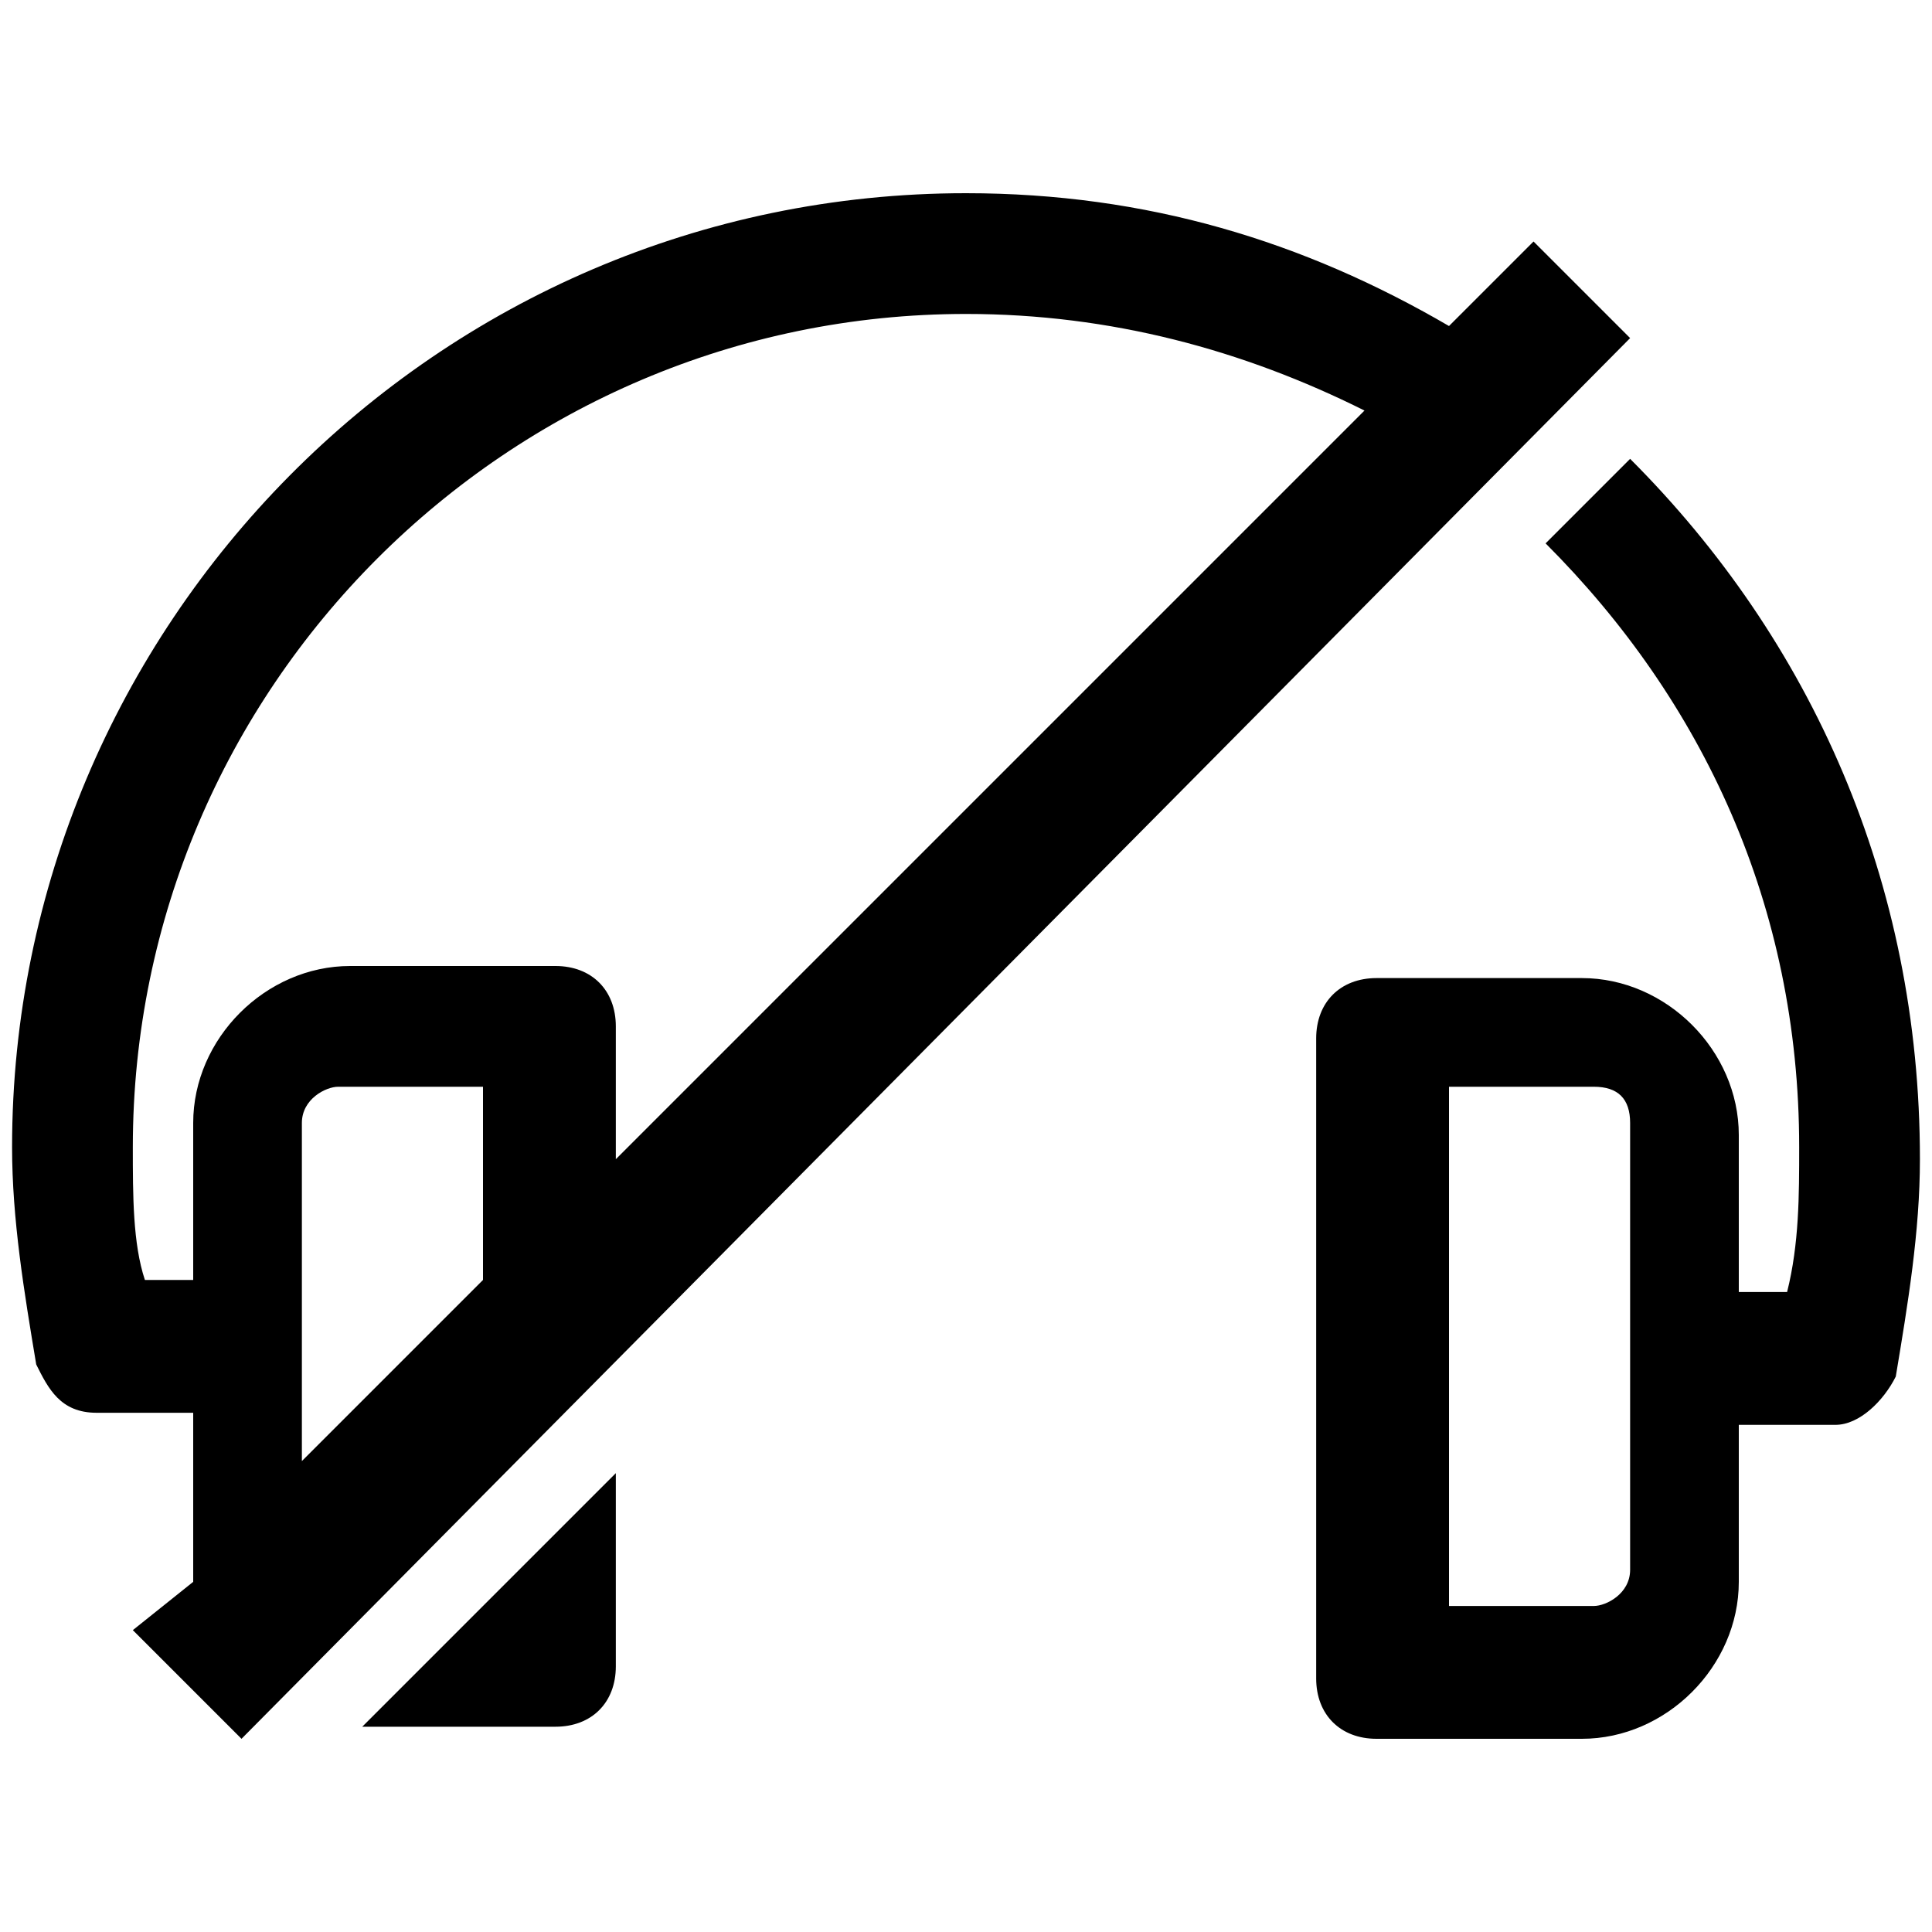 <?xml version="1.0" encoding="utf-8"?>
<!-- Generator: Adobe Illustrator 23.0.1, SVG Export Plug-In . SVG Version: 6.00 Build 0)  -->
<svg version="1.1" id="Layer_1" xmlns="http://www.w3.org/2000/svg" xmlns:xlink="http://www.w3.org/1999/xlink" x="0px" y="0px"
	 viewBox="0 0 16 16" style="enable-background:new 0 0 16 16;" xml:space="preserve">
<g>
	<path d="M4,13.3L4,13.3l-1,1h1.6c0.3,0,0.5-0.2,0.5-0.5v-1.6L4,13.3L4,13.3z"/>
	<path d="M13.5,3.8l-0.7,0.7c1.3,1.3,2.1,3,2.1,5c0,0.4,0,0.8-0.1,1.2h-0.4V9.4c0-0.7-0.6-1.3-1.3-1.3h-1.7c-0.3,0-0.5,0.2-0.5,0.5
		v5.3c0,0.3,0.2,0.5,0.5,0.5h1.7c0.7,0,1.3-0.6,1.3-1.3v-1.3h0.8c0.2,0,0.4-0.2,0.5-0.4c0.1-0.6,0.2-1.2,0.2-1.8
		C15.9,7.3,15,5.3,13.5,3.8z M13.5,13c0,0.2-0.2,0.3-0.3,0.3H12V9h1.2c0.2,0,0.3,0.1,0.3,0.3V13z"/>
	<path d="M12.7,2L12,2.7C10.8,2,9.5,1.6,8,1.6c-4.4,0-7.9,3.6-7.9,7.9c0,0.6,0.1,1.2,0.2,1.8c0.1,0.2,0.2,0.4,0.5,0.4h0.8V13v0.1
		l-0.5,0.4L2,14.4L13.5,2.8L12.7,2z M2.5,12.1c0-1,0-2.8,0-2.8C2.5,9.1,2.7,9,2.8,9H4v1.6L2.5,12.1z M5.1,9.6V8.5
		C5.1,8.2,4.9,8,4.6,8H2.9C2.2,8,1.6,8.6,1.6,9.3v1.3H1.2c-0.1-0.3-0.1-0.7-0.1-1.1c0-3.8,3.1-6.9,6.9-6.9c1.2,0,2.3,0.3,3.3,0.8
		L5.1,9.6z"/>
</g>
</svg>
